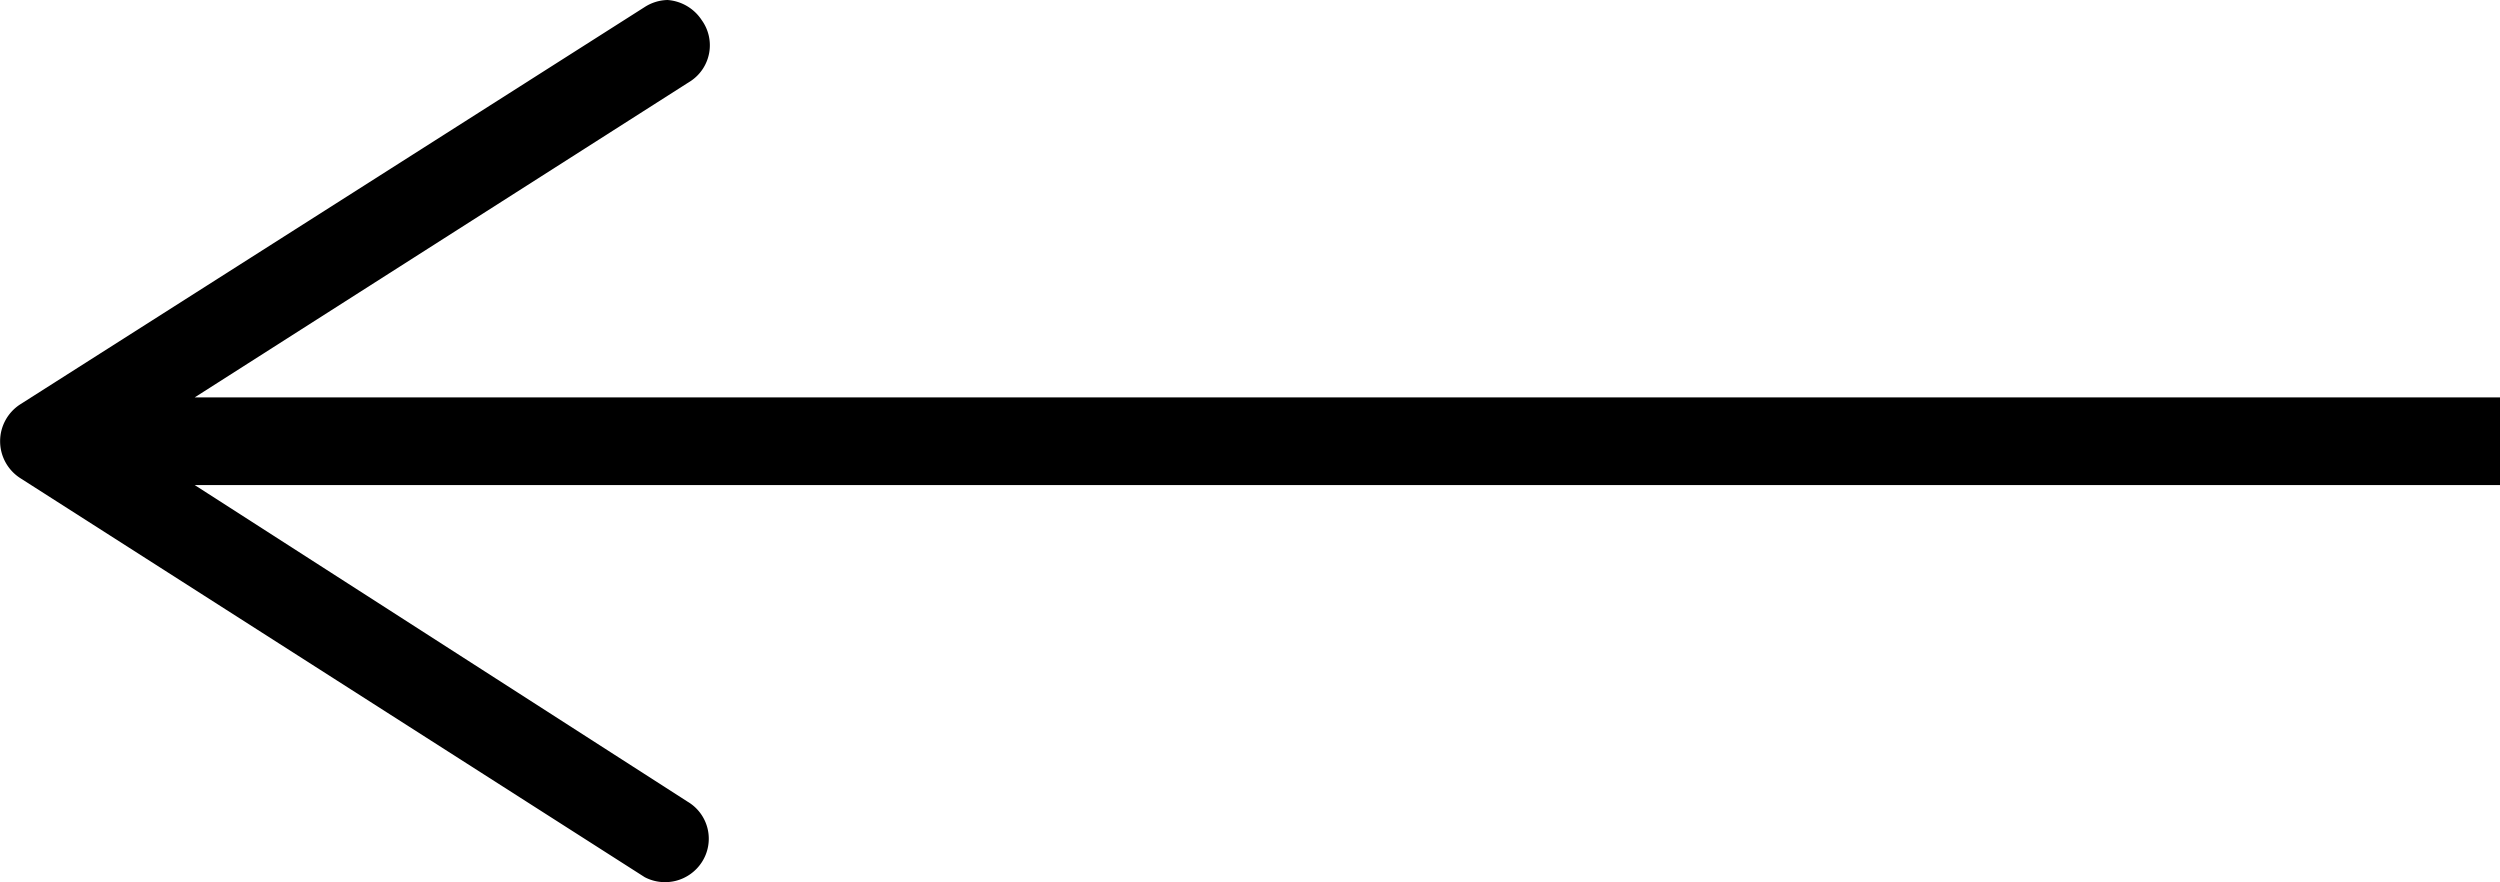 <svg xmlns="http://www.w3.org/2000/svg" width="28.5" height="10.06" viewBox="0 0 28.5 10.06"><title>left</title><g id="Capa_2" data-name="Capa 2"><g id="FONDO"><path d="M28.5,4.53H2.22L7.88.92A.49.49,0,0,0,8,.23.51.51,0,0,0,7.61,0a.5.5,0,0,0-.26.08L.23,4.61a.5.5,0,0,0,0,.84L7.35,10A.5.5,0,0,0,8,9.83a.49.49,0,0,0-.16-.69L2.22,5.53H28.5Z"/></g></g></svg>